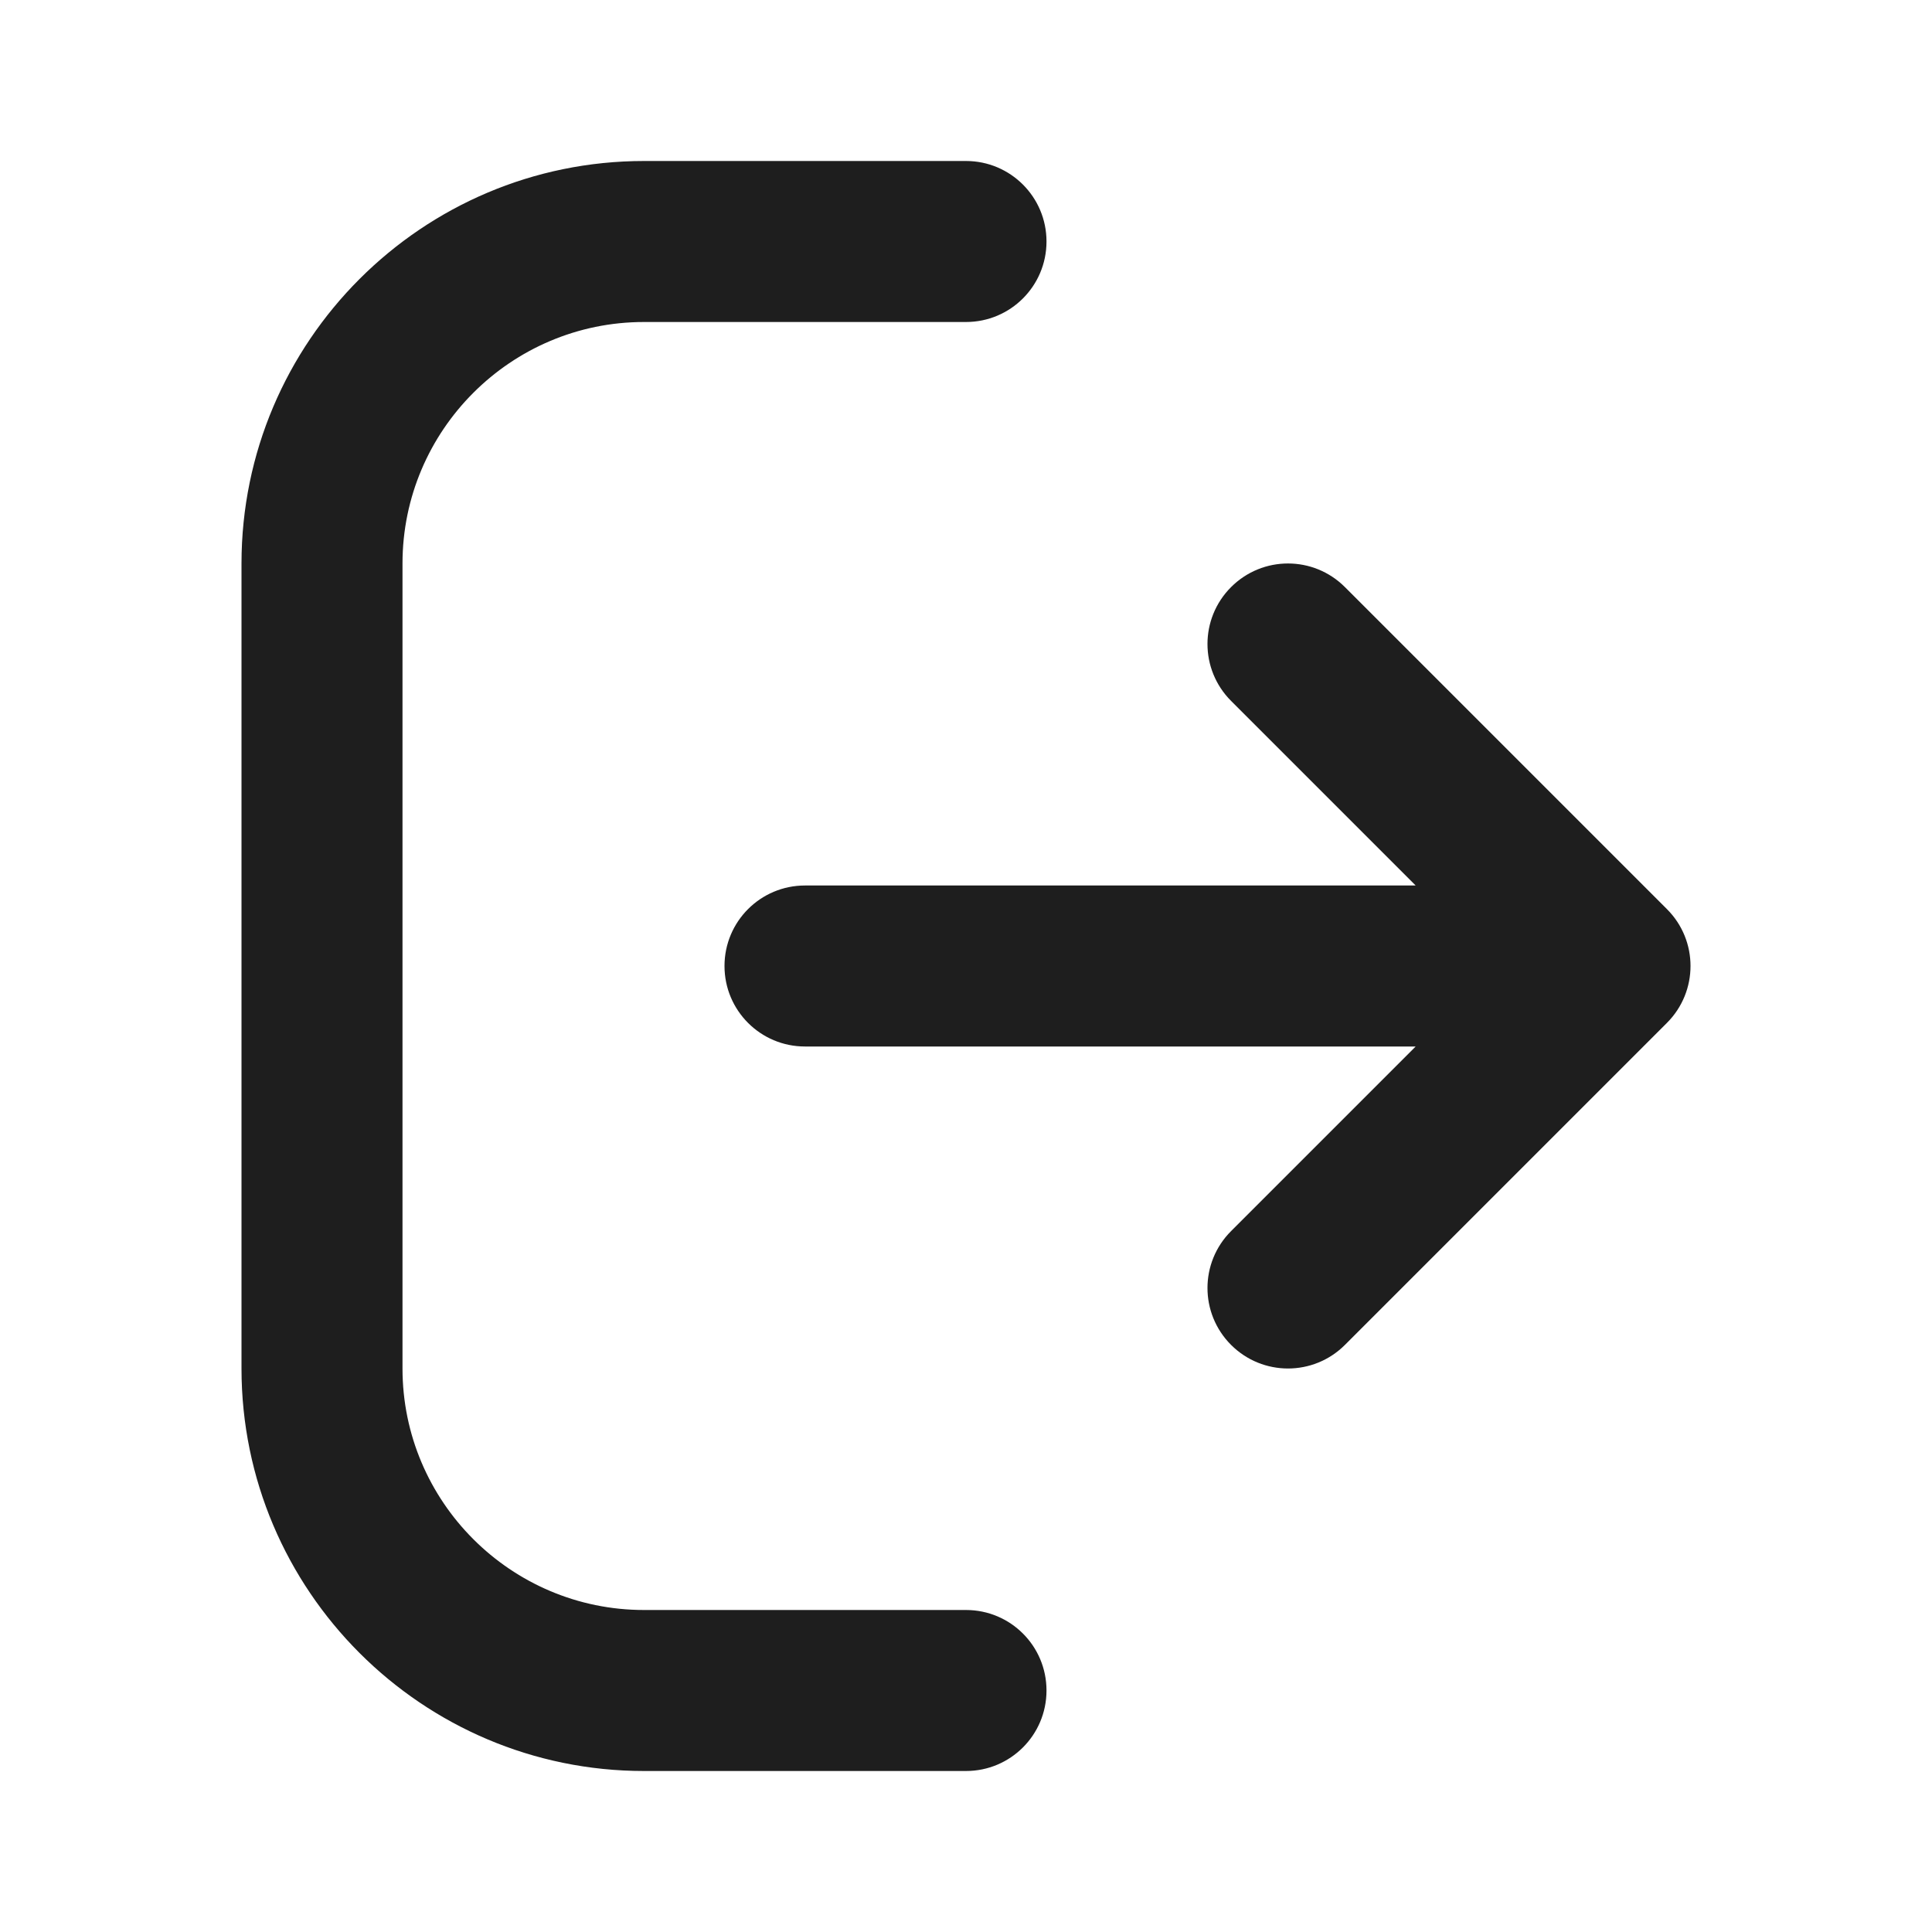 <svg width="20" height="20" viewBox="0 0 24 24" fill="none" xmlns="http://www.w3.org/2000/svg">
<path d="M13 21C13 21.553 12.552 22 12 22H8C5.243 22 3 19.757 3 17V7C3 4.243 5.243 2 8 2H12C12.552 2 13 2.447 13 3C13 3.553 12.552 4 12 4H8C6.346 4 5 5.346 5 7V17C5 18.654 6.346 20 8 20H12C12.553 20 13 20.447 13 21ZM20.707 11.293L16.707 7.293C16.316 6.902 15.684 6.902 15.293 7.293C14.902 7.684 14.902 8.316 15.293 8.707L17.586 11H10C9.448 11 9 11.447 9 12C9 12.553 9.448 13 10 13H17.586L15.293 15.293C14.902 15.684 14.902 16.316 15.293 16.707C15.488 16.902 15.744 17 16 17C16.256 17 16.512 16.902 16.707 16.707L20.707 12.707C21.098 12.316 21.098 11.683 20.707 11.293Z" fill="#1E1E1E"/>
</svg>
